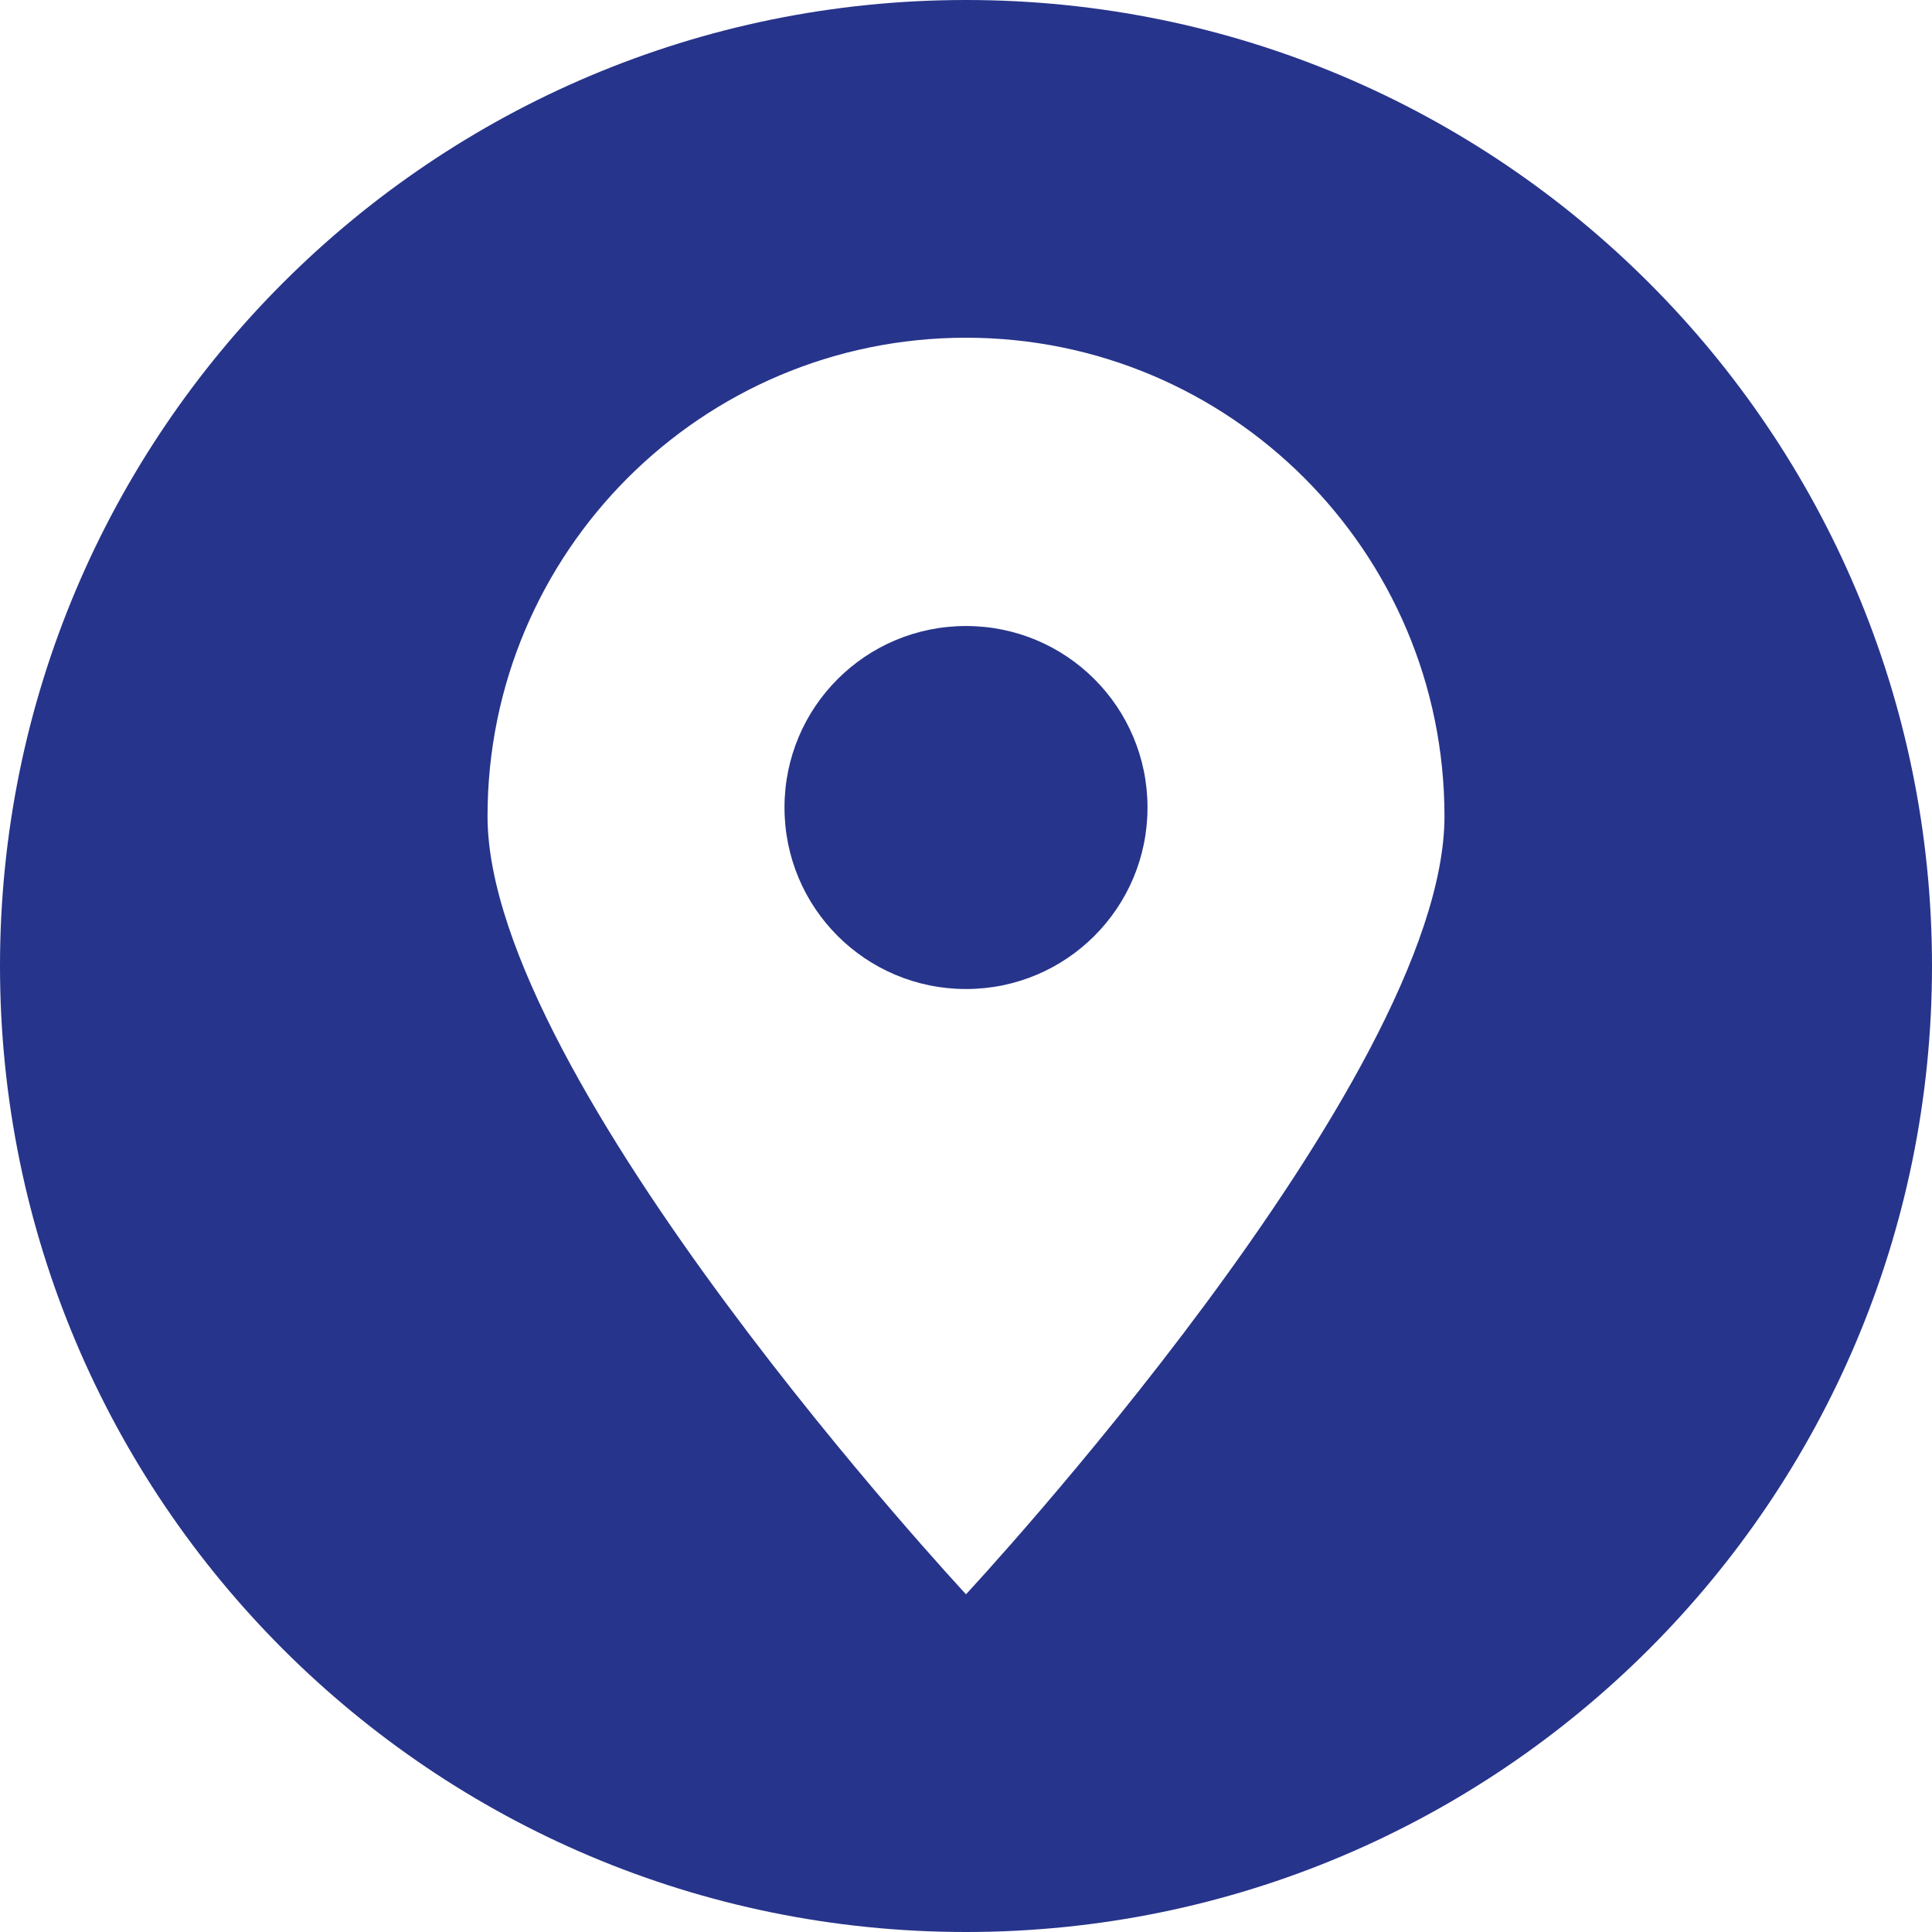 <?xml version="1.0" encoding="utf-8"?>
<!-- Generator: Adobe Illustrator 28.2.0, SVG Export Plug-In . SVG Version: 6.00 Build 0)  -->
<svg version="1.1"
	 id="Ebene_1" image-rendering="optimizeQuality" shape-rendering="geometricPrecision" text-rendering="geometricPrecision"
	 xmlns="http://www.w3.org/2000/svg" xmlns:xlink="http://www.w3.org/1999/xlink" x="0px" y="0px" width="512px" height="512px"
	 viewBox="0 0 512 512" style="enable-background:new 0 0 512 512;" xml:space="preserve">
<style type="text/css">
	.st0{fill-rule:evenodd;clip-rule:evenodd;fill:#27348B;}
</style>
<g id="图层_x0020_1">
	<path class="st0" d="M256,512C114.6,512,0,397.4,0,256S114.6,0,256,0s256,114.6,256,256S397.4,512,256,512z M256,89.5
		c70,0,126.8,56.8,126.8,126.8S256,422.5,256,422.5S129.2,286.3,129.2,216.3S186,89.5,256,89.5z M256,165.9
		c26.6,0,48.1,21.5,48.1,48.1s-21.5,48.1-48.1,48.1s-48.1-21.5-48.1-48.1S229.4,165.9,256,165.9z"/>
</g>
</svg>
